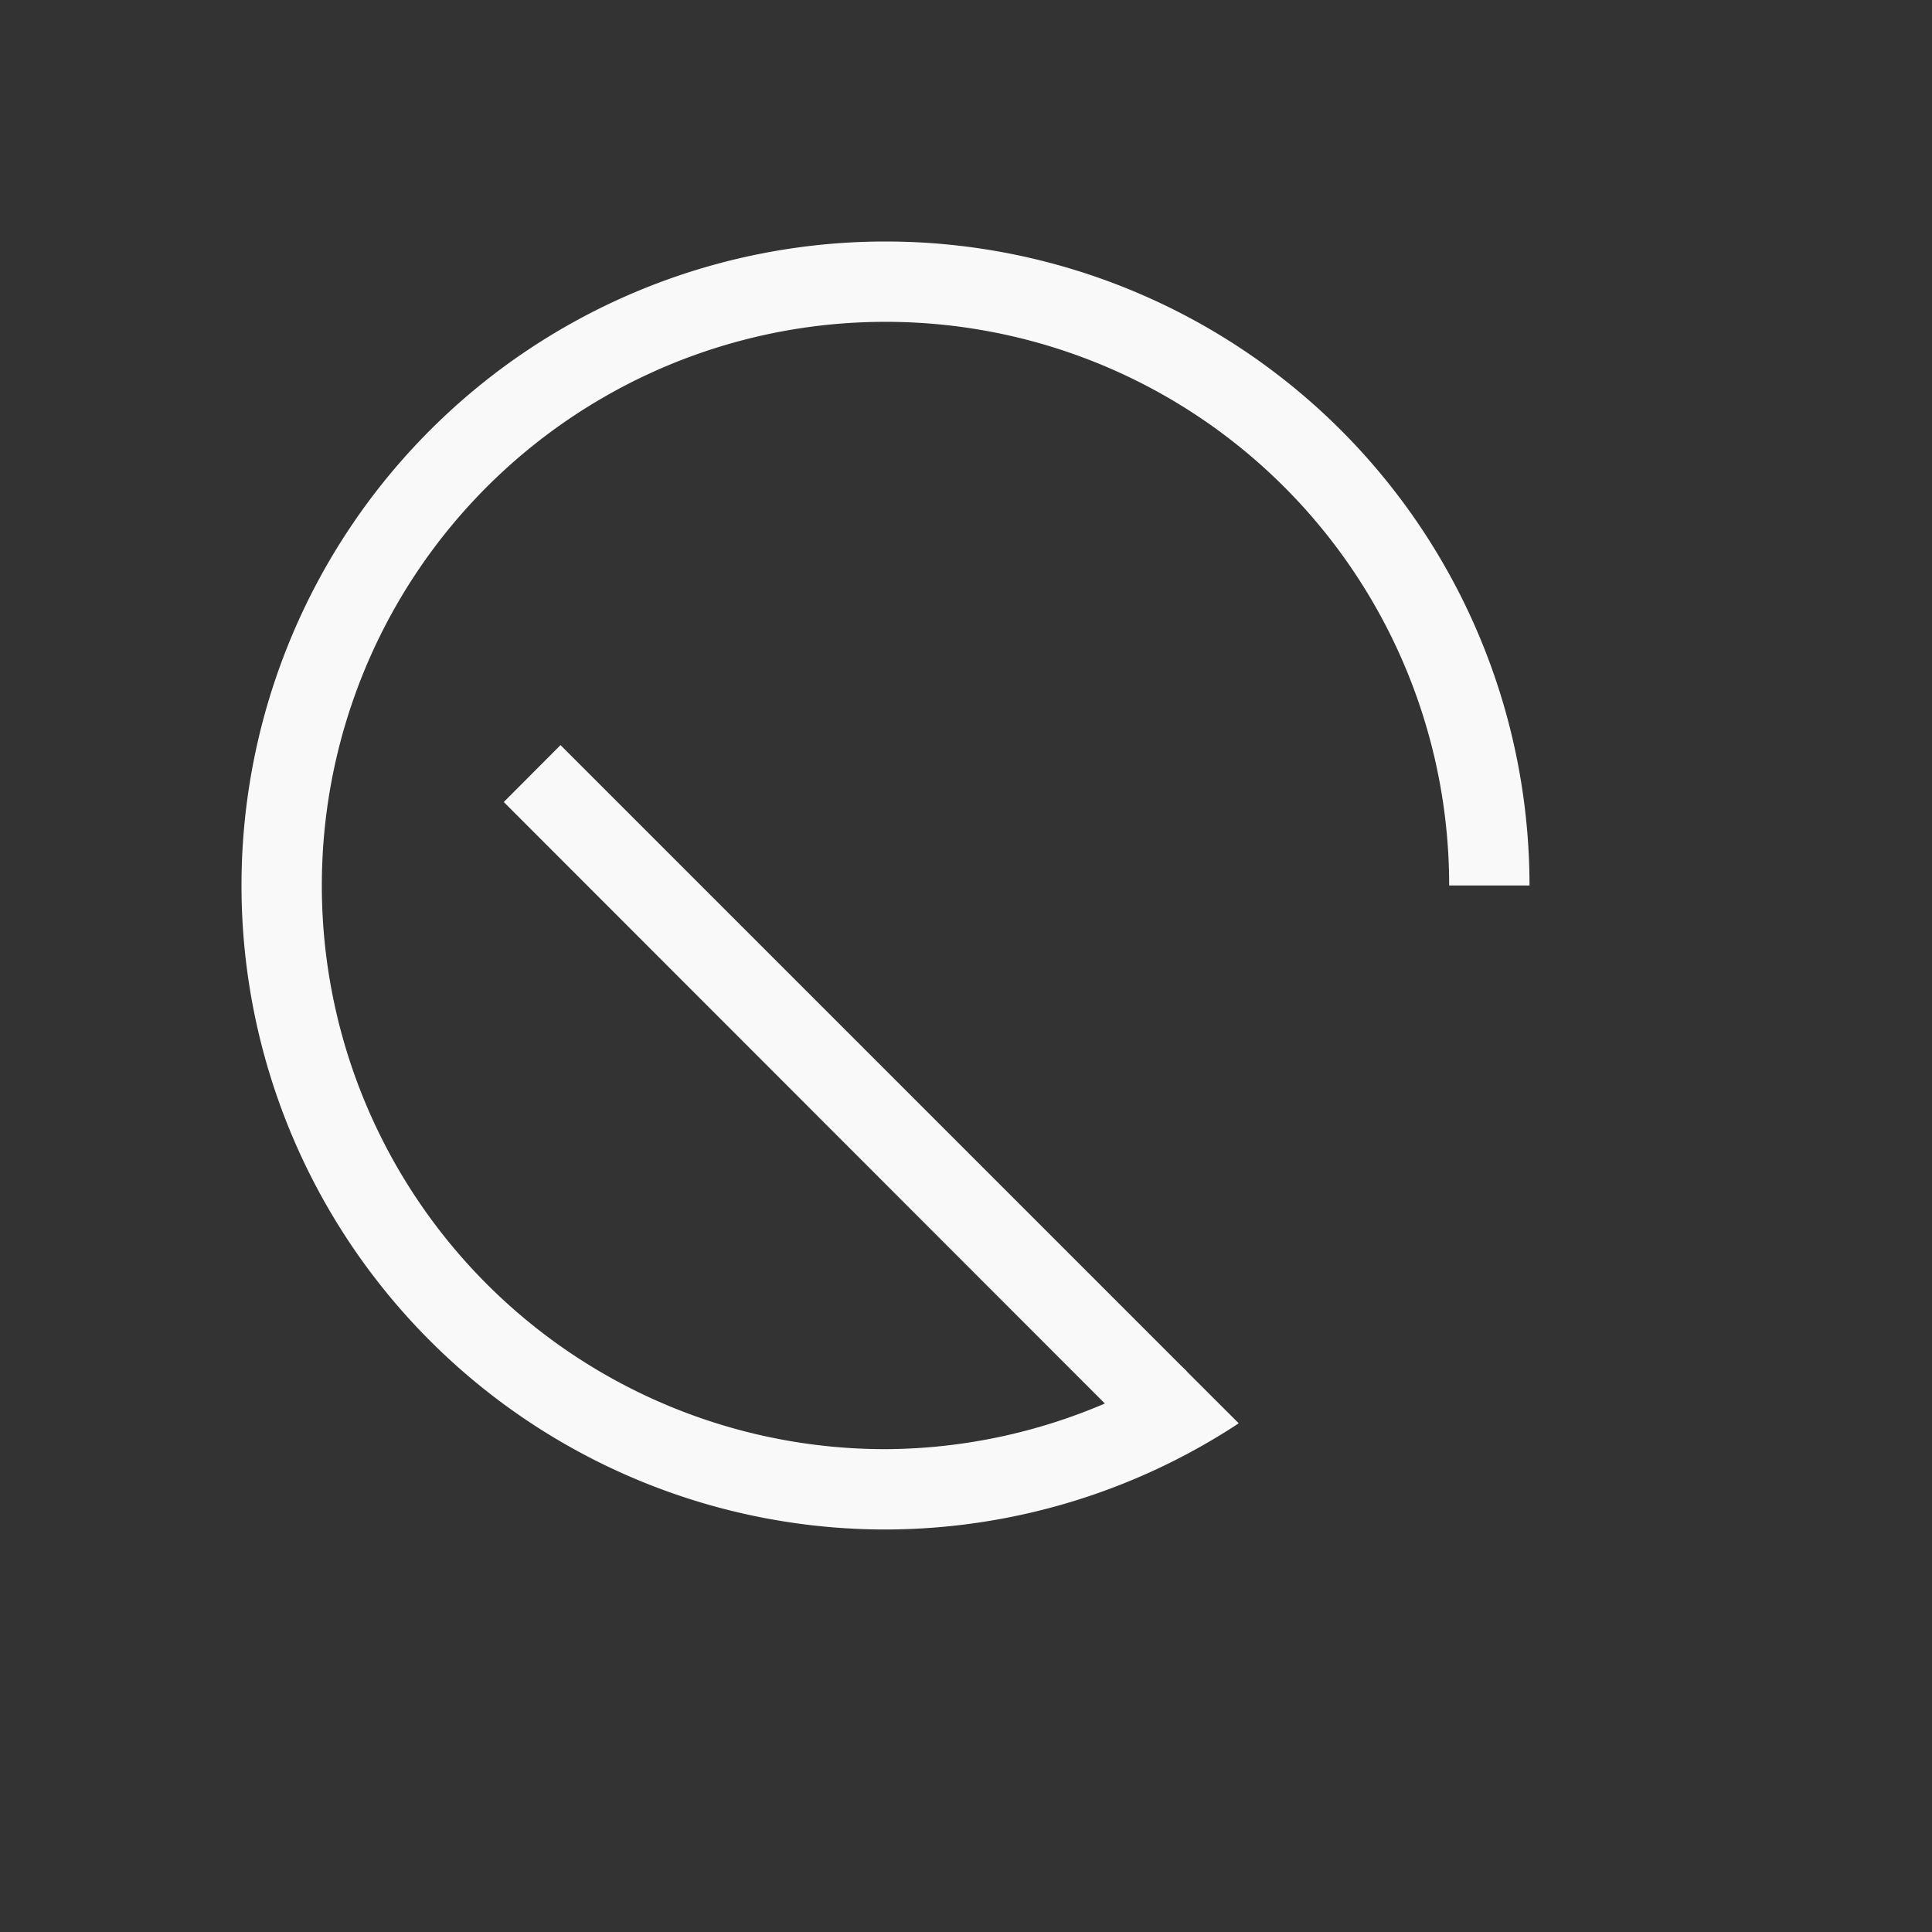 <svg xmlns="http://www.w3.org/2000/svg" viewBox="0 0 24 24" id="svg6">
  <rect x="0" y="0" width="24" height="24" fill="#333333" stroke="none"/>
  <defs id="defs3051">
    <style id="current-color-scheme">
      .ColorScheme-Text {
        color:#f9f9f9;
      }
      .ColorScheme-Highlight {
        color:#E0DFD8;
	  </style>
	</defs>
  <path style="fill:currentColor;fill-opacity:1;stroke:none" 
     d="m 11,3 a 8,8 0 0 0 -8,8 8,8 0 0 0 8,8 8,8 0 0 0 4.388,-1.319 l -0.644,-0.643 v -0.003 l -0.081,-0.079 -7.7,-7.7 -0.705,0.707 7.467,7.472 A 6.999,6.999 0 0 1 11,18.002 6.999,6.999 0 0 1 3.998,11 6.999,6.999 0 0 1 11,3.998 6.999,6.999 0 0 1 18.002,11 H 19 A 8,8 0 0 0 11,3 Z"
  	 class="ColorScheme-Text" />
</svg>
